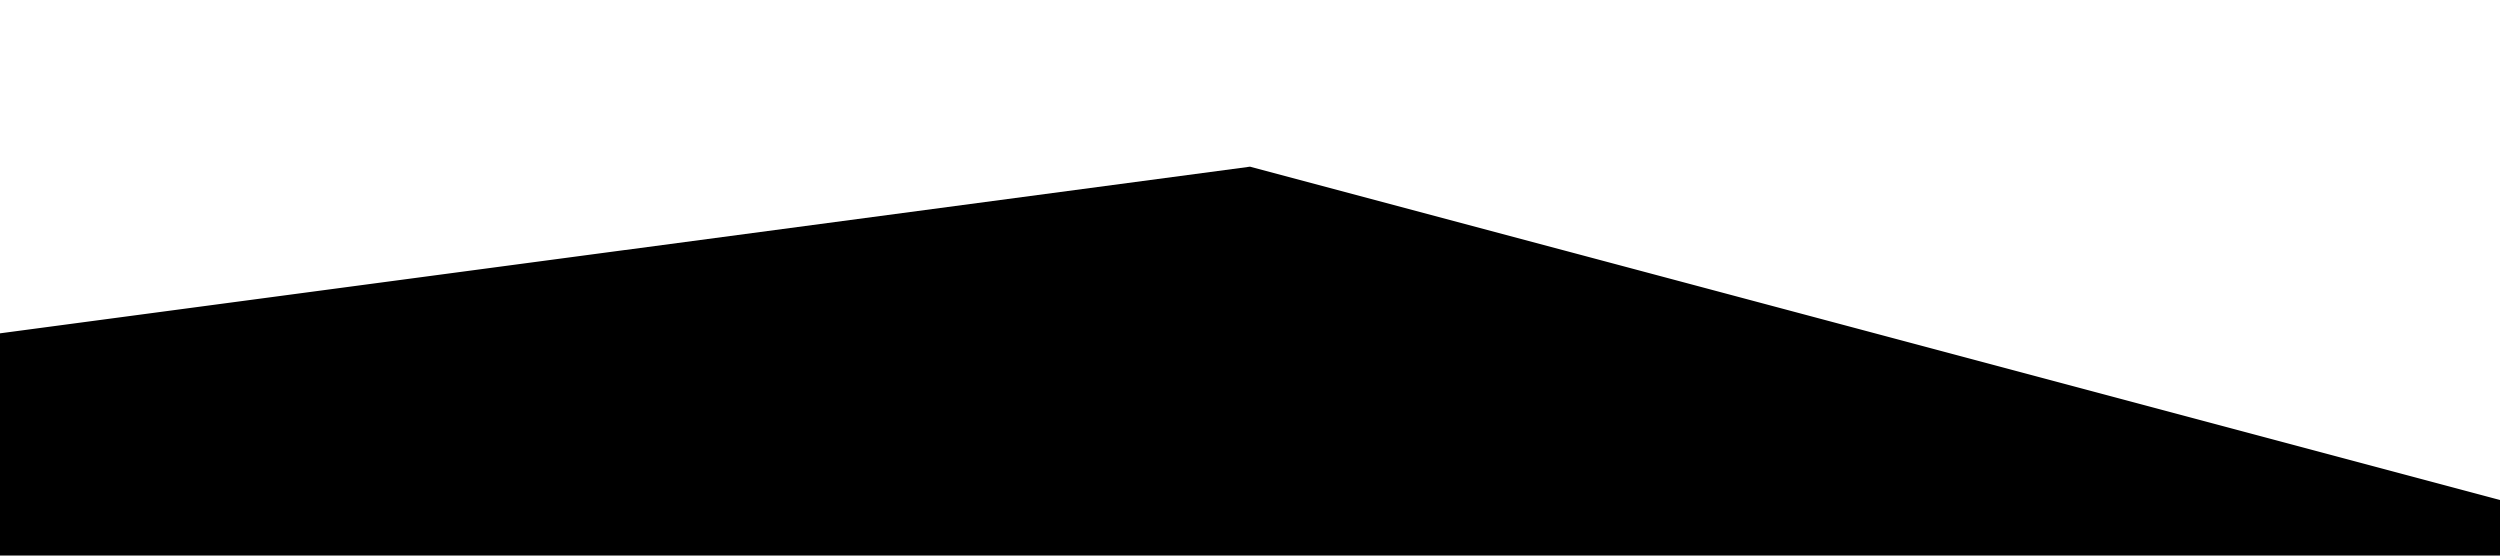 <?xml version="1.0" standalone="no"?><svg xmlns="http://www.w3.org/2000/svg" viewBox="0 0 1440 320"><path fill="#000000" fill-opacity="1" d="M0,192L720,96L1440,288L1440,320L720,320L0,320Z"></path></svg>